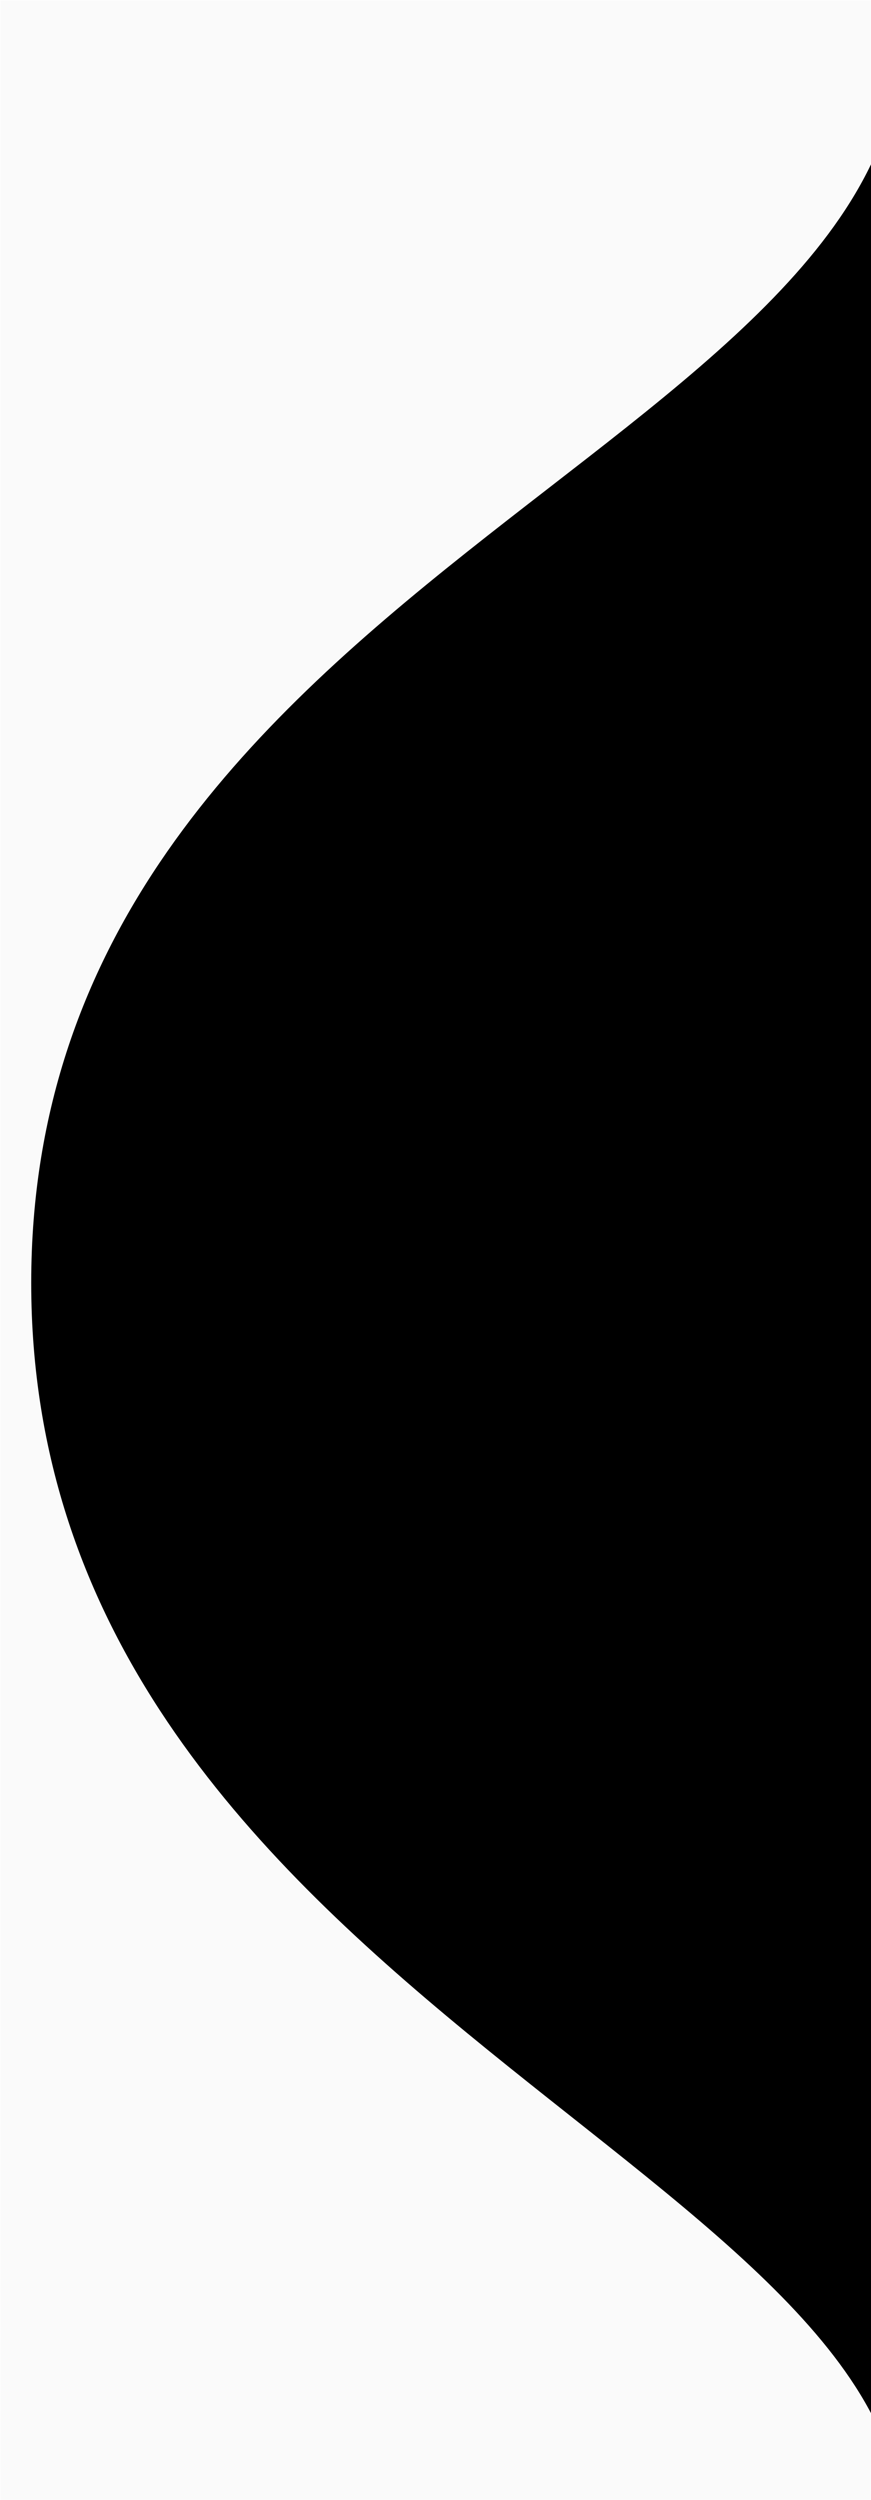 <svg width="279" height="800" viewBox="0 0 279 800" xmlns="http://www.w3.org/2000/svg" xmlns:xlink="http://www.w3.org/1999/xlink"><defs><path d="M279 800V0C279 134.074 0 176.906 0 400.5S279 683.567 279 800z" id="a"/><filter x="-7.2%" y="-2.5%" width="114.3%" height="105%" filterUnits="objectBoundingBox" id="c"><feGaussianBlur stdDeviation="15" in="SourceAlpha" result="shadowBlurInner1"/><feOffset dx="10" dy="10" in="shadowBlurInner1" result="shadowOffsetInner1"/><feComposite in="shadowOffsetInner1" in2="SourceAlpha" operator="arithmetic" k2="-1" k3="1" result="shadowInnerInner1"/><feColorMatrix values="0 0 0 0 0 0 0 0 0 0 0 0 0 0 0 0 0 0 0.2 0" in="shadowInnerInner1"/></filter></defs><g fill="none" fill-rule="evenodd"><mask id="b"><path fill="#fafafa" d="M0 0h279v800H0z"/><use xlink:href="#a" fill="#000"/></mask><path fill="#fafafa" mask="url(#b)" d="M0 0h279v800H0z"/><use fill="#000" filter="url(#c)" xlink:href="#a"/></g></svg>